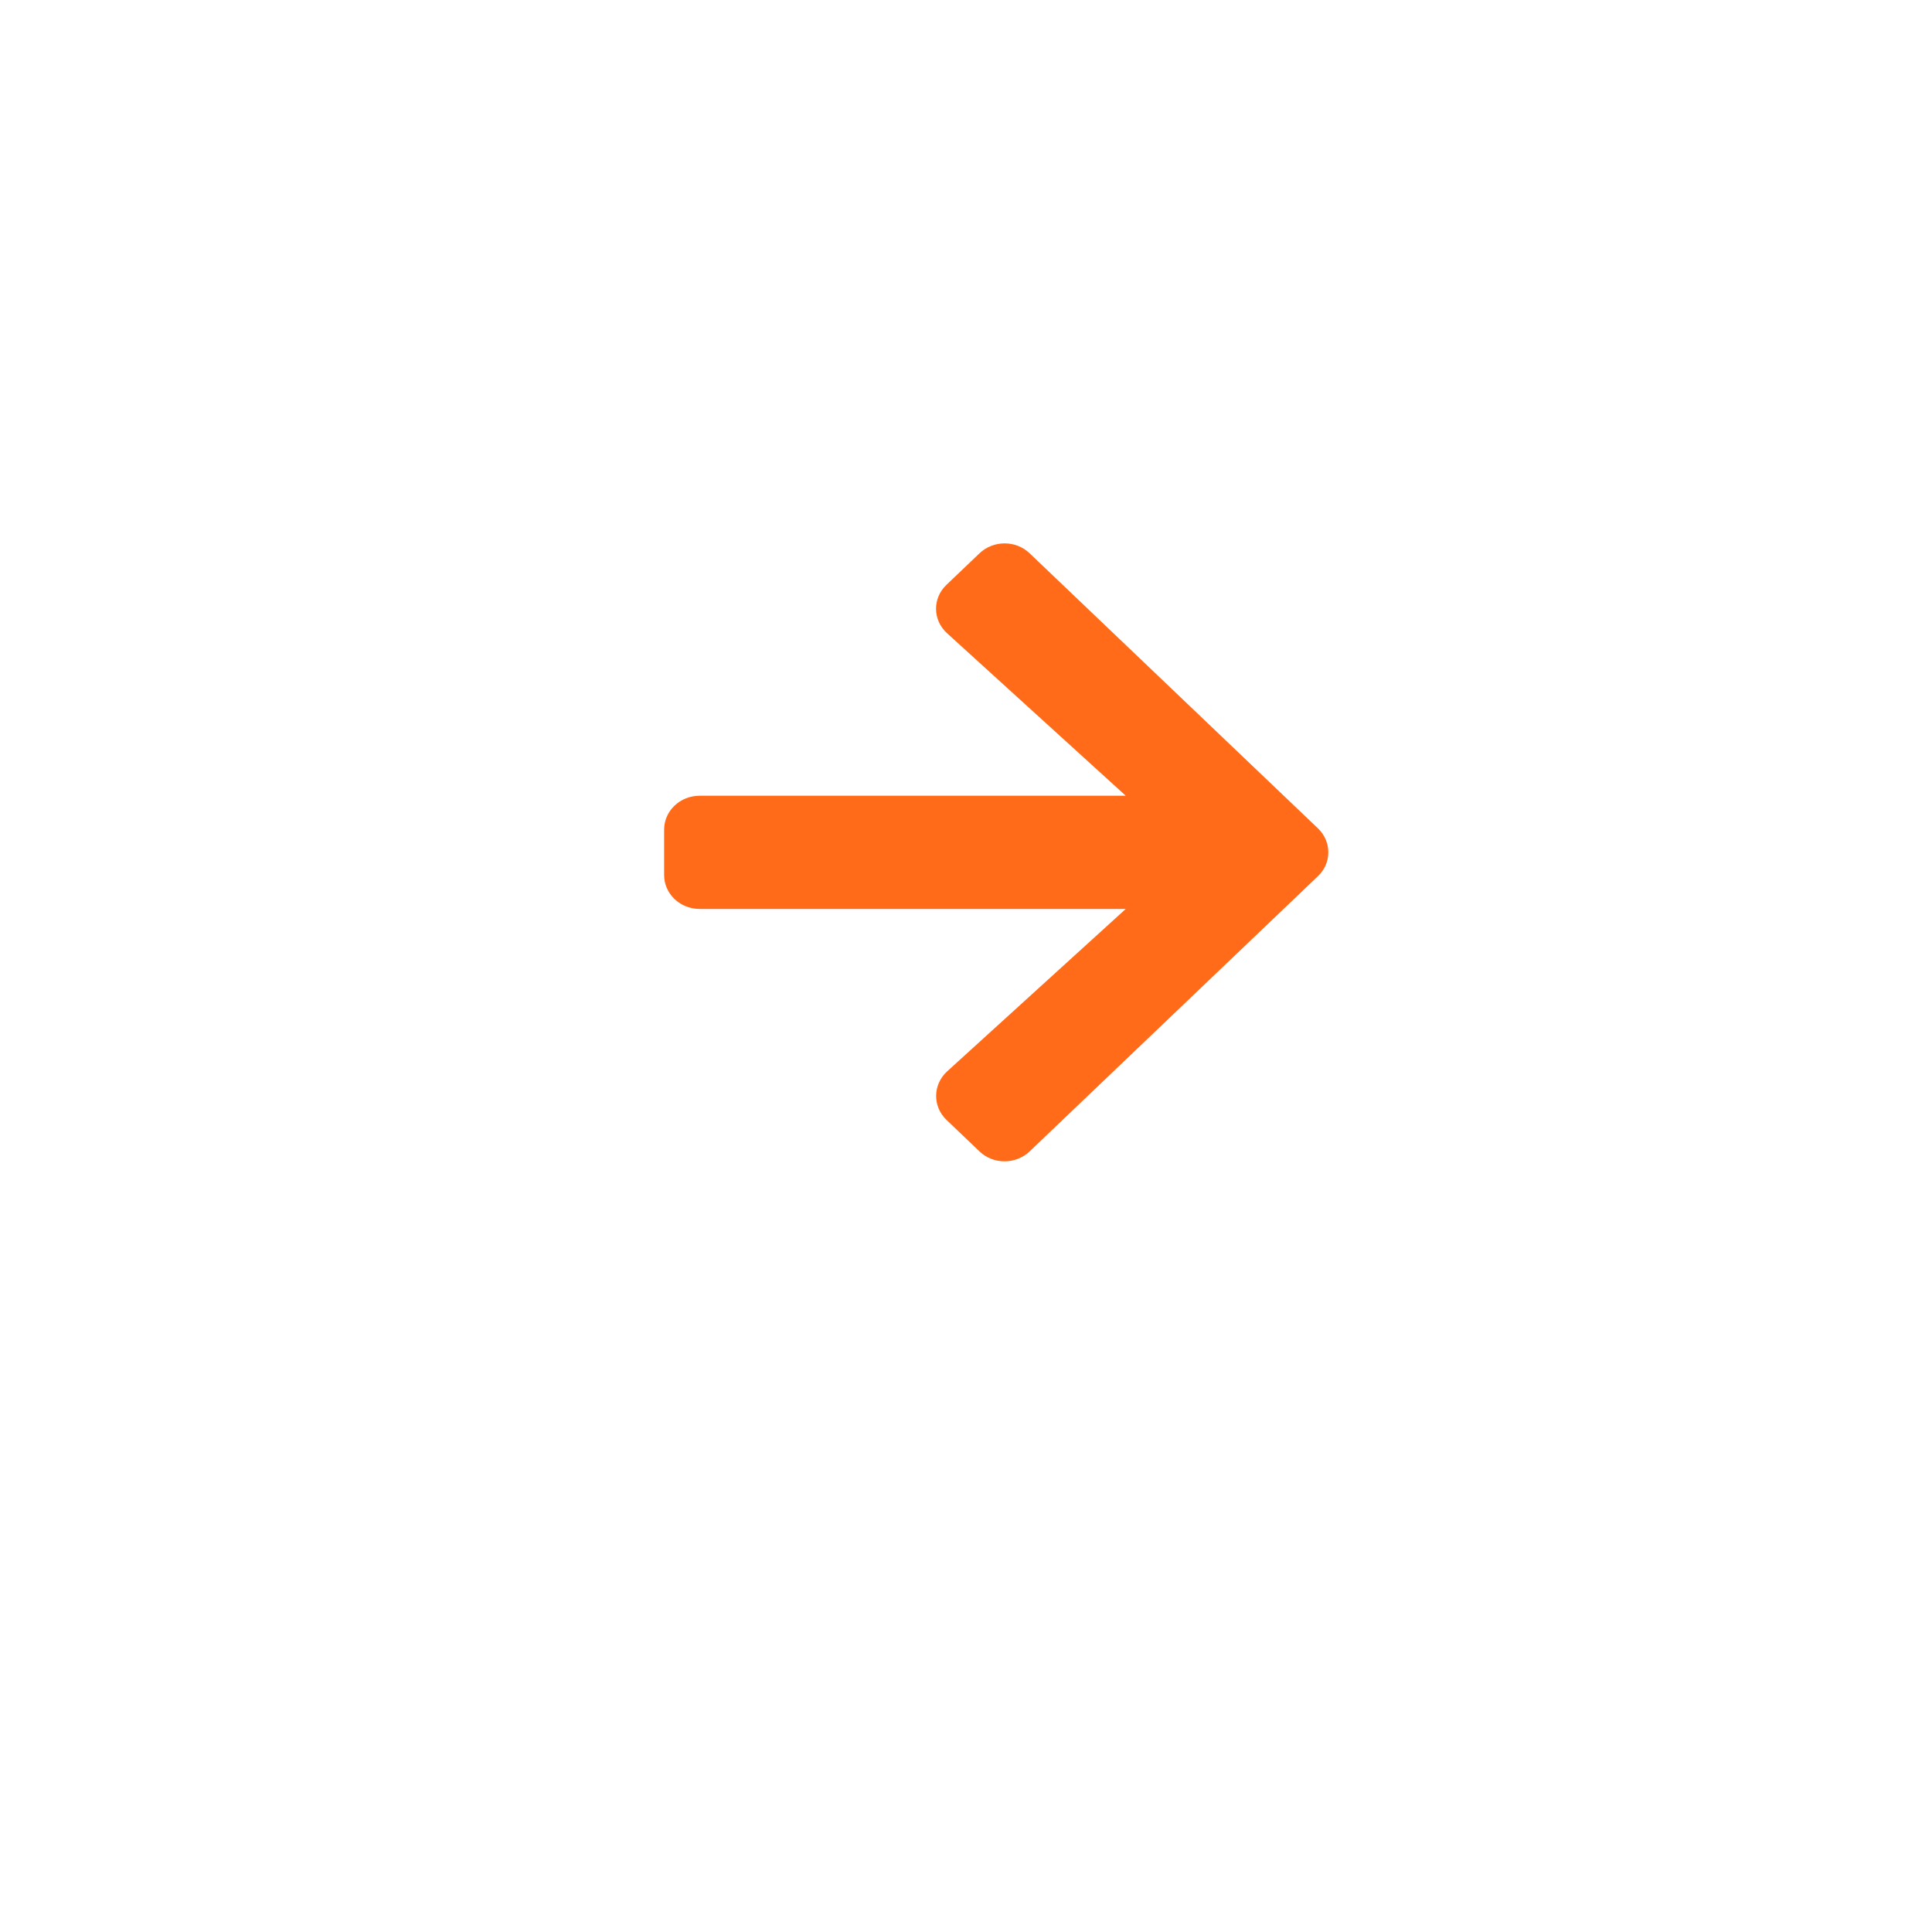 <svg width="64" height="64" viewBox="0 0 64 64" fill="none" xmlns="http://www.w3.org/2000/svg">
<g filter="url(#filter0_d)">
<circle cx="32" cy="28" r="28" fill="white"/>
</g>
<path d="M31.355 19.371L32.445 18.331C32.907 17.89 33.653 17.89 34.11 18.331L43.656 27.438C44.118 27.879 44.118 28.591 43.656 29.027L34.11 38.14C33.648 38.581 32.902 38.581 32.445 38.14L31.355 37.099C30.888 36.654 30.898 35.927 31.375 35.491L37.292 30.11H23.179C22.525 30.11 22 29.609 22 28.985V27.485C22 26.862 22.525 26.36 23.179 26.36H37.292L31.375 20.979C30.893 20.543 30.884 19.816 31.355 19.371Z" fill="#FF6B18"/>
<defs>
<filter id="filter0_d" x="0" y="0" width="64" height="64" filterUnits="userSpaceOnUse" color-interpolation-filters="sRGB">
<feFlood flood-opacity="0" result="BackgroundImageFix"/>
<feColorMatrix in="SourceAlpha" type="matrix" values="0 0 0 0 0 0 0 0 0 0 0 0 0 0 0 0 0 0 127 0"/>
<feOffset dy="4"/>
<feGaussianBlur stdDeviation="2"/>
<feColorMatrix type="matrix" values="0 0 0 0 0 0 0 0 0 0 0 0 0 0 0 0 0 0 0.1 0"/>
<feBlend mode="normal" in2="BackgroundImageFix" result="effect1_dropShadow"/>
<feBlend mode="normal" in="SourceGraphic" in2="effect1_dropShadow" result="shape"/>
</filter>
</defs>
</svg>

